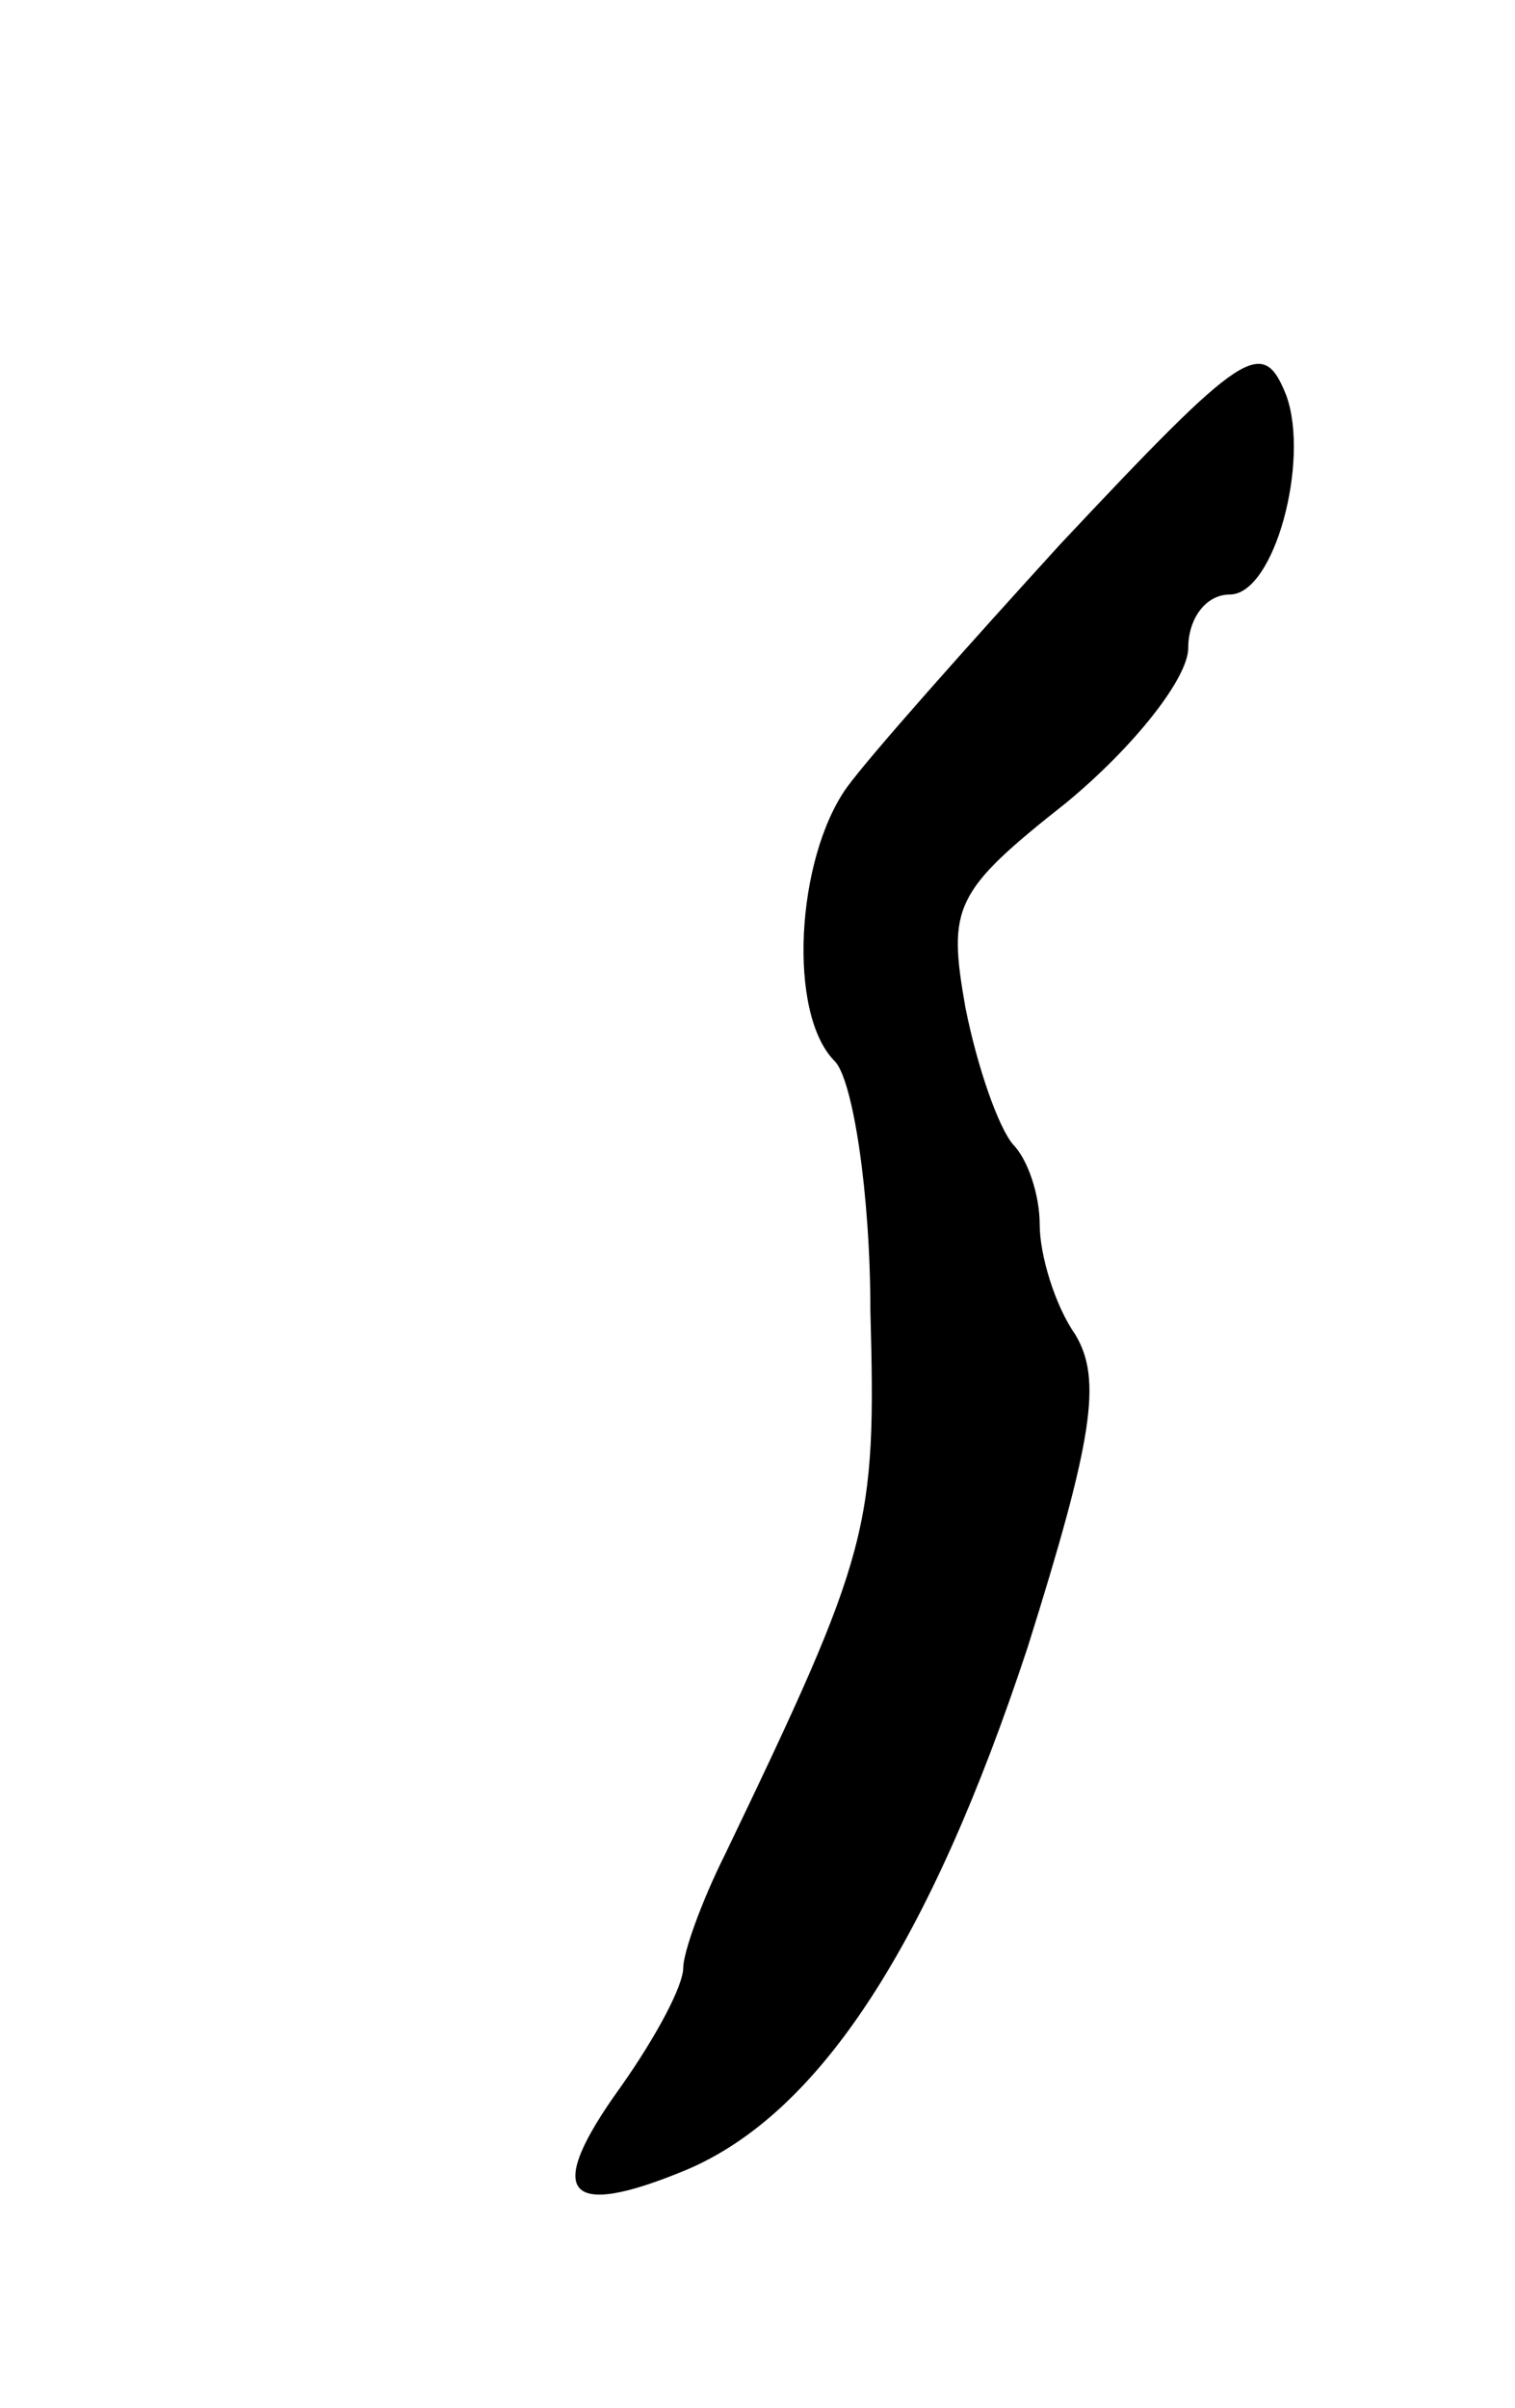 <svg version="1.0" xmlns="http://www.w3.org/2000/svg"
 width="51pt" height="81pt" viewBox="0 0 51 81"
 preserveAspectRatio="xMidYMid meet">
<g transform="translate(0,81) scale(0.1,-0.1)"
fill="#000000" stroke="none">
<path d="M357 627 c-31 -34 -64 -71 -72 -82 -17 -24 -20 -76 -4 -92 6 -6 12
-44 12 -84 2 -73 0 -81 -49 -183 -8 -16 -14 -33 -14 -38 0 -6 -9 -23 -21 -40
-26 -36 -19 -45 22 -28 45 19 82 76 115 176 22 70 25 90 16 105 -7 10 -12 27
-12 37 0 10 -4 22 -9 27 -5 6 -12 26 -16 46 -6 34 -4 39 34 69 23 19 41 42 41
52 0 10 6 18 14 18 15 0 27 45 19 67 -8 20 -14 16 -76 -50z"/>
</g>
</svg>
